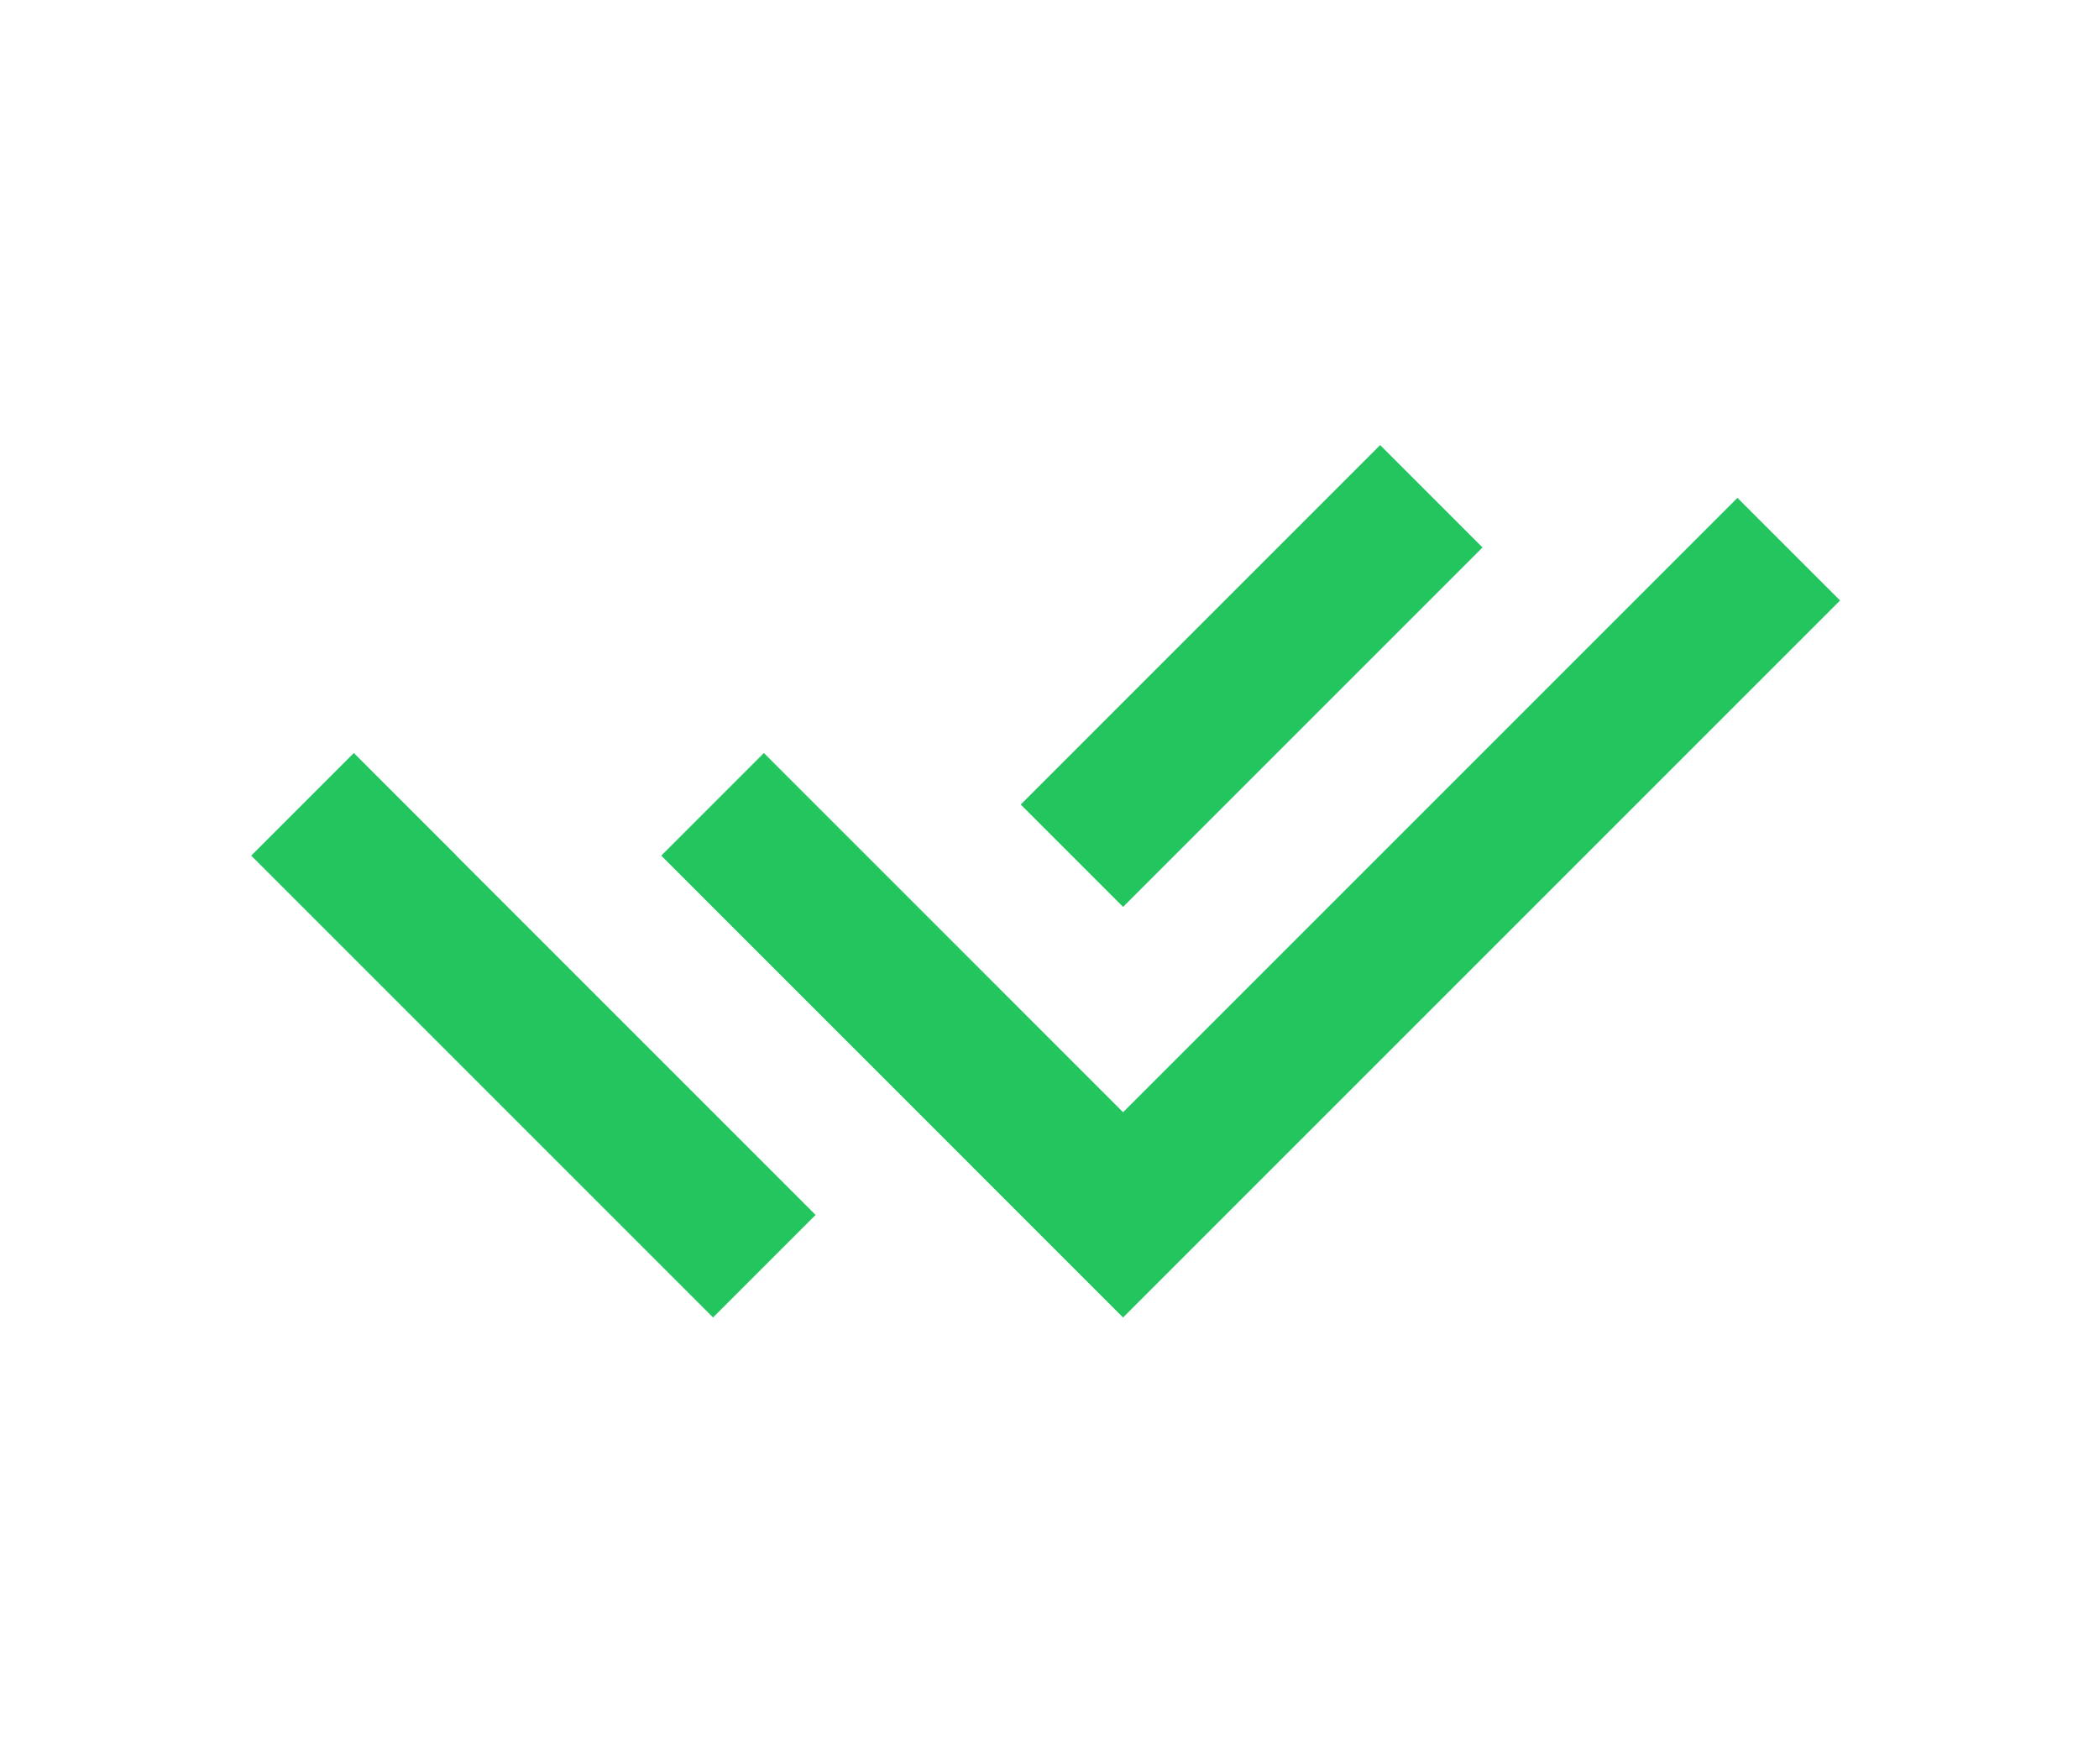 <svg width="94" height="79" viewBox="0 0 94 79" fill="none" xmlns="http://www.w3.org/2000/svg">
<path d="M45.706 45.22L50.295 49.809L77.808 22.296L82.405 26.892L50.295 59.001L29.613 38.318L34.209 33.722L41.114 40.627L45.706 45.22ZM45.712 36.03L61.808 19.933L66.391 24.517L50.295 40.613L45.712 36.03ZM36.525 54.409L31.933 59.001L11.25 38.318L15.846 33.722L20.439 38.314L20.435 38.318L36.525 54.409Z" fill="#22C55E"/>
</svg>
